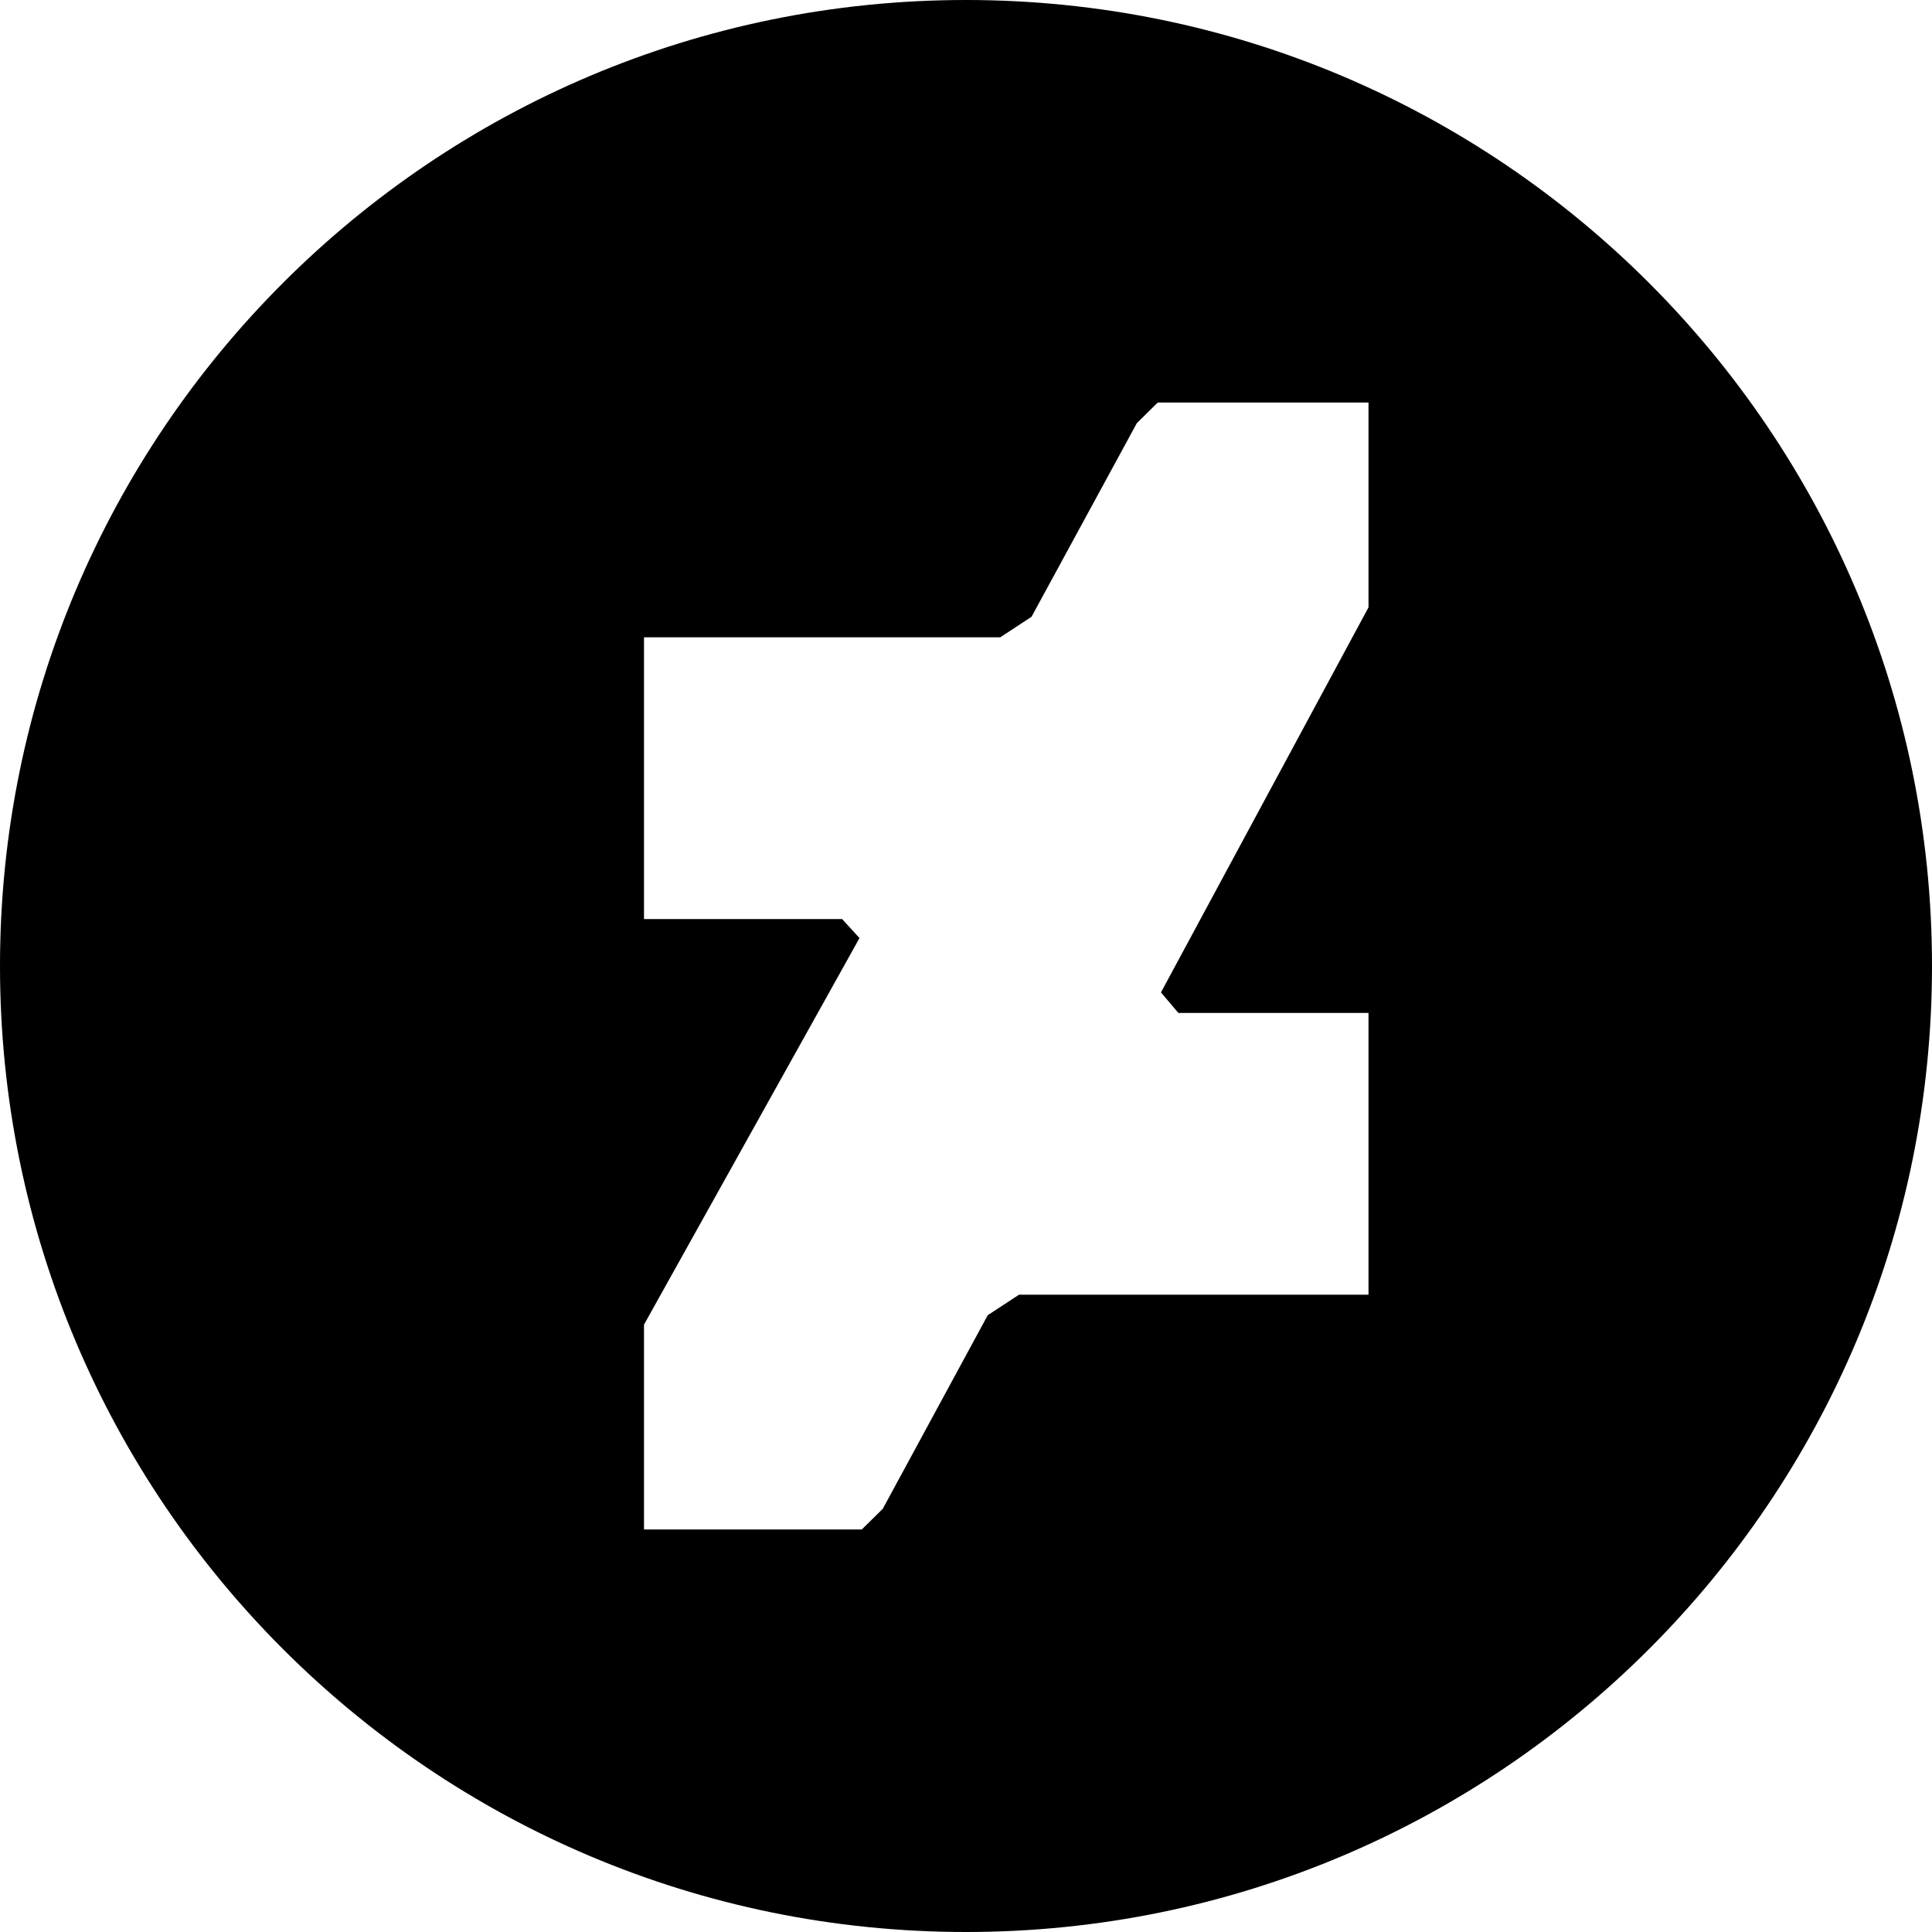 <?xml version="1.0" encoding="UTF-8" standalone="no"?>
<!DOCTYPE svg PUBLIC "-//W3C//DTD SVG 20010904//EN"
              "http://www.w3.org/TR/2001/REC-SVG-20010904/DTD/svg10.dtd">
<svg xmlns="http://www.w3.org/2000/svg" width="24" height="24" viewBox="0 0 24 24"><path fill="#000" d="M12 0c-6.627 0-12 5.373-12 12s5.373 12 12 12 12-5.373 12-12-5.373-12-12-12zm5 7.545l-2.578 4.783.216.255h2.362v3.5h-4.341l-.389.255-1.304 2.405-.261.257h-2.705v-2.545l2.677-4.802-.216-.236h-2.461v-3.5h4.425l.389-.255 1.308-2.405.26-.257h2.618v2.545z"/></svg>
